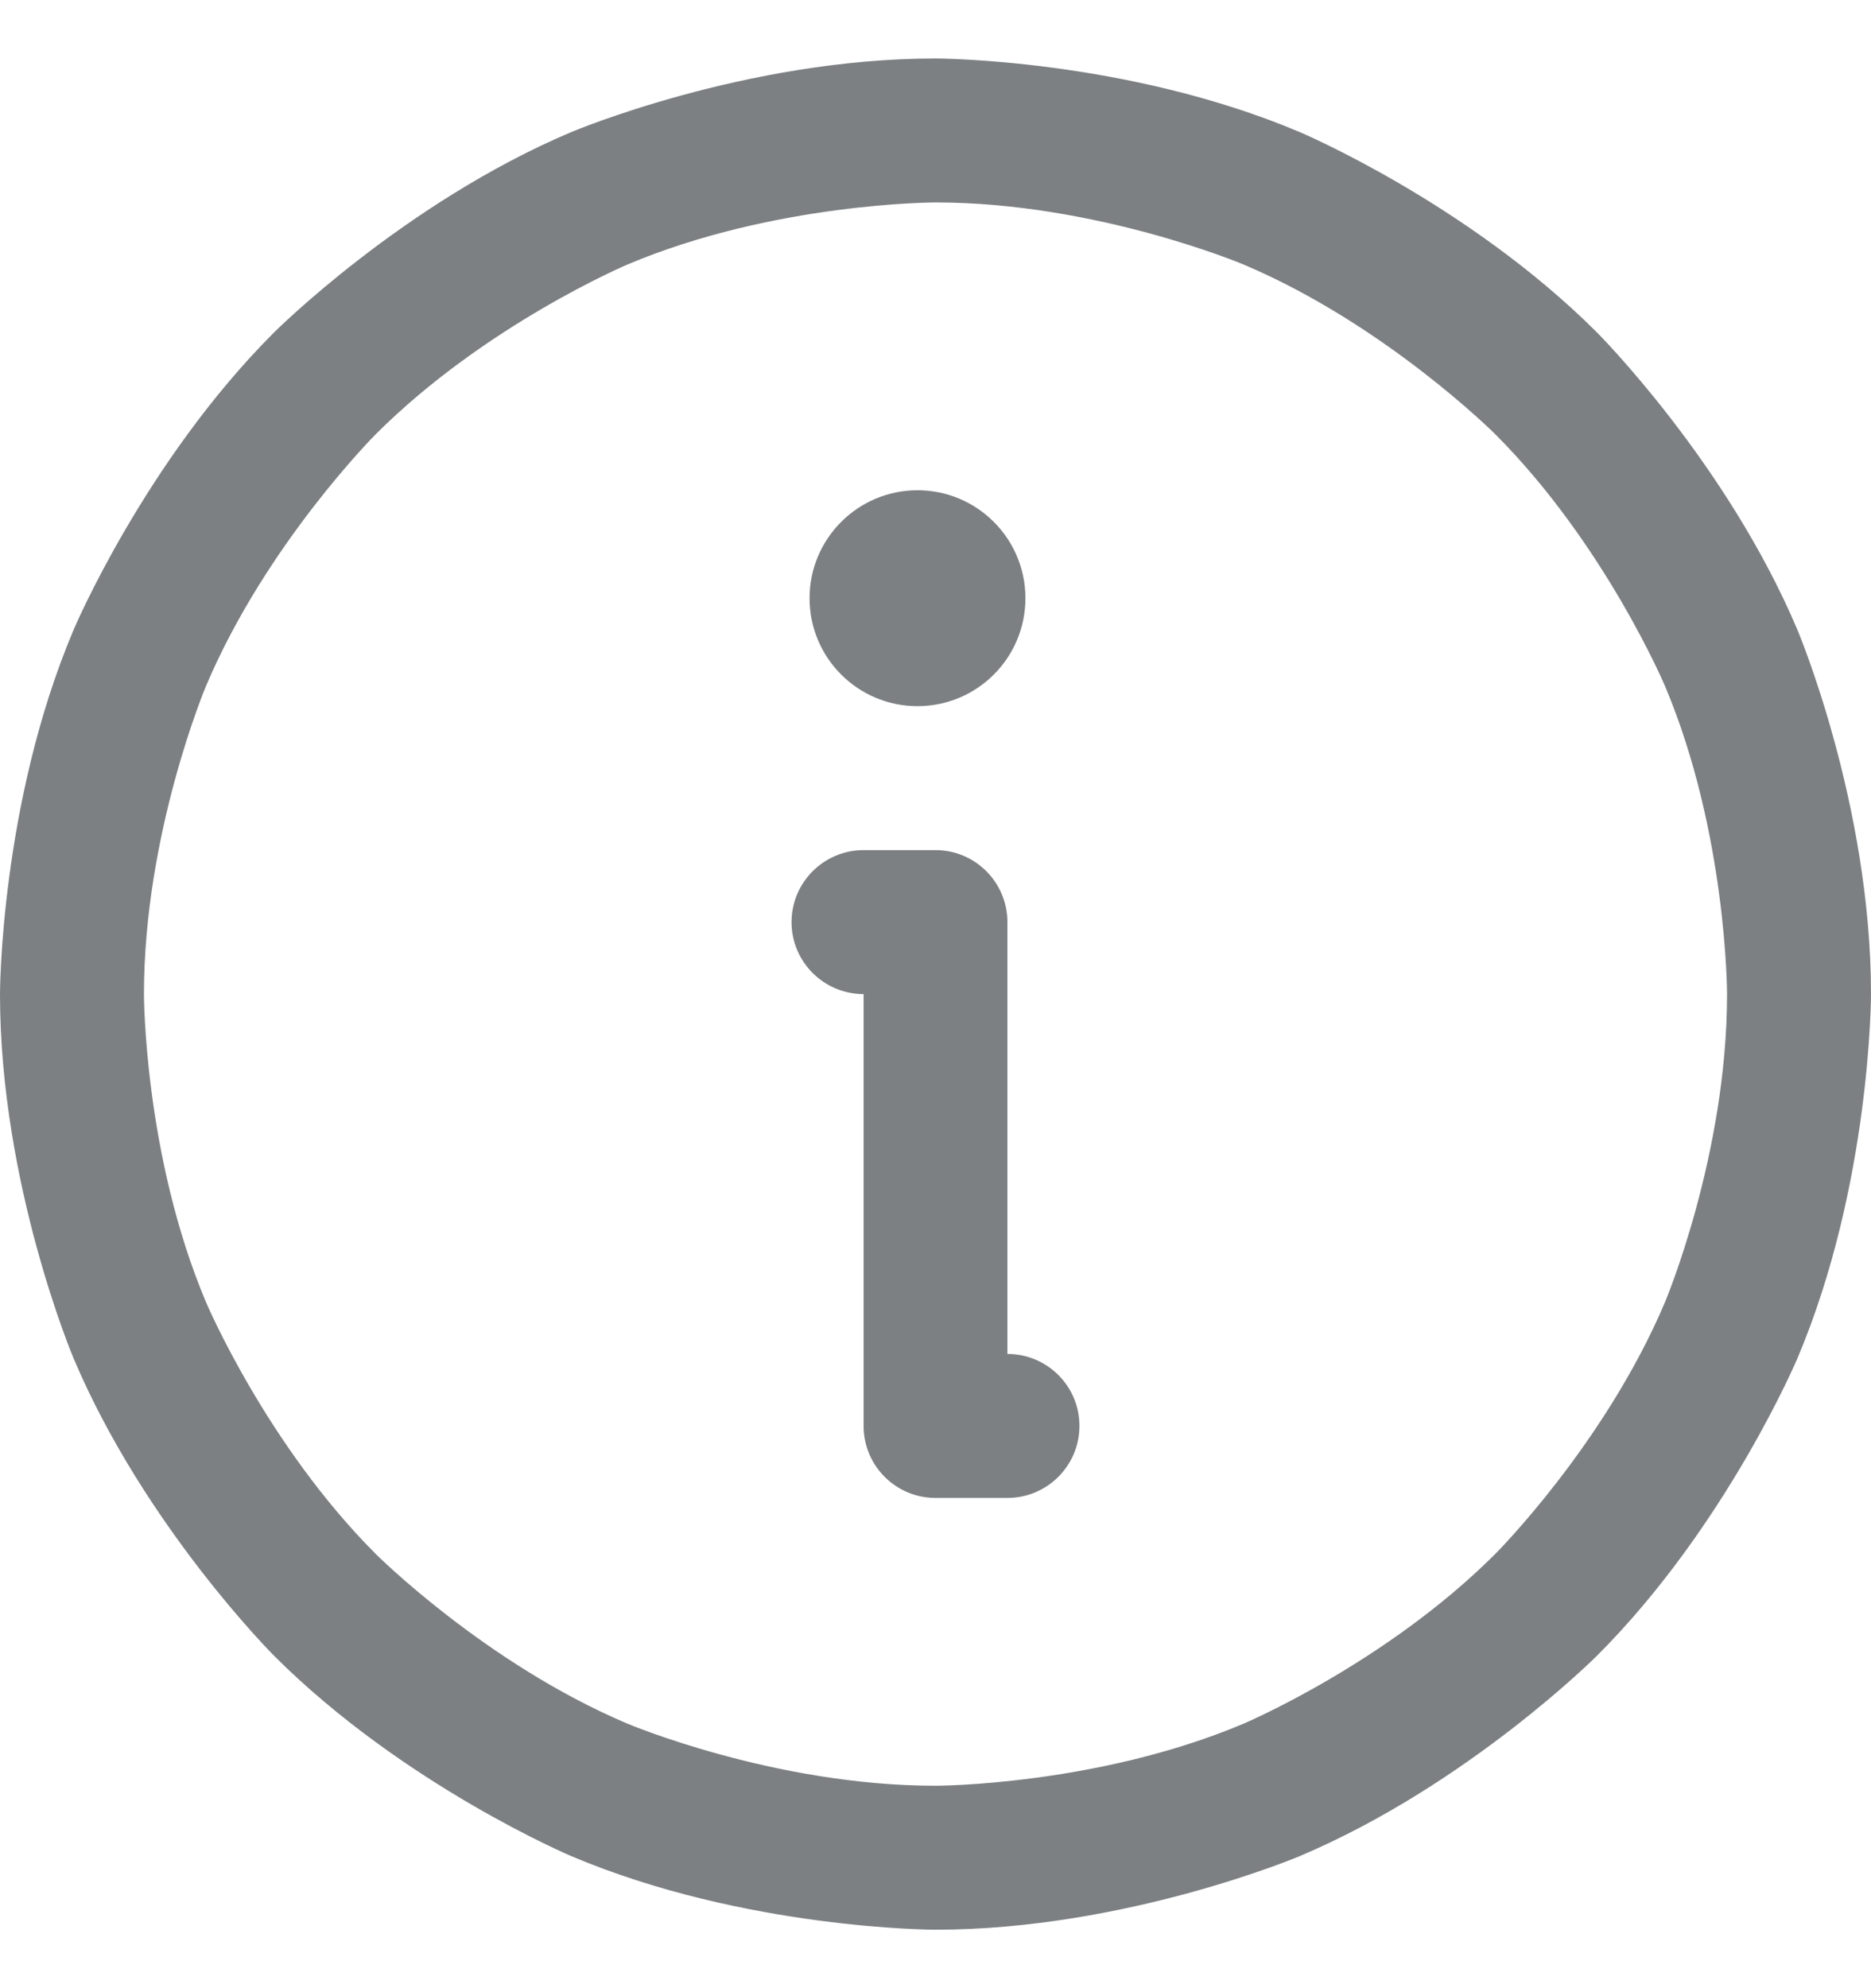 <svg width="16" height="17" viewBox="0 0 16 17" fill="none" xmlns="http://www.w3.org/2000/svg">
<g id="Vector">
<path fill-rule="evenodd" clip-rule="evenodd" d="M8 0.5C8 0.5 9.627 0.5 11.114 1.129C11.114 1.129 12.55 1.736 13.657 2.843C13.657 2.843 14.764 3.95 15.371 5.386C15.371 5.386 16 6.873 16 8.5C16 8.5 16 10.127 15.371 11.614C15.371 11.614 14.764 13.05 13.657 14.157C13.657 14.157 12.55 15.264 11.114 15.871C11.114 15.871 9.627 16.5 8 16.5C8 16.5 6.373 16.5 4.886 15.871C4.886 15.871 3.45 15.264 2.343 14.157C2.343 14.157 1.236 13.05 0.629 11.614C0.629 11.614 0 10.127 0 8.5C0 8.5 0 6.873 0.629 5.386C0.629 5.386 1.236 3.95 2.343 2.843C2.343 2.843 3.45 1.736 4.886 1.129C4.886 1.129 6.373 0.5 8 0.5ZM8 1.731C8 1.731 6.622 1.731 5.365 2.262C5.365 2.262 4.151 2.776 3.213 3.713C3.213 3.713 2.276 4.651 1.762 5.865C1.762 5.865 1.231 7.122 1.231 8.5C1.231 8.5 1.231 9.878 1.762 11.135C1.762 11.135 2.276 12.349 3.213 13.287C3.213 13.287 4.151 14.224 5.365 14.738C5.365 14.738 6.622 15.269 8 15.269C8 15.269 9.378 15.269 10.635 14.738C10.635 14.738 11.849 14.224 12.787 13.287C12.787 13.287 13.724 12.349 14.238 11.135C14.238 11.135 14.769 9.878 14.769 8.5C14.769 8.5 14.769 7.122 14.238 5.865C14.238 5.865 13.724 4.651 12.787 3.713C12.787 3.713 11.849 2.776 10.635 2.262C10.635 2.262 9.378 1.731 8 1.731Z" fill="#262C30" fill-opacity="0.6"/>
<path d="M8 12.808H8.615C8.955 12.808 9.231 12.532 9.231 12.192C9.231 11.852 8.955 11.577 8.615 11.577V7.885C8.615 7.545 8.34 7.269 8 7.269H7.385C7.045 7.269 6.769 7.545 6.769 7.885C6.769 8.224 7.045 8.5 7.385 8.5V12.192C7.385 12.532 7.66 12.808 8 12.808Z" fill="#262C30" fill-opacity="0.6"/>
<path d="M8.769 5.115C8.769 5.625 8.356 6.038 7.846 6.038C7.336 6.038 6.923 5.625 6.923 5.115C6.923 4.606 7.336 4.192 7.846 4.192C8.356 4.192 8.769 4.606 8.769 5.115Z" fill="#262C30" fill-opacity="0.6"/>
</g>
</svg>
